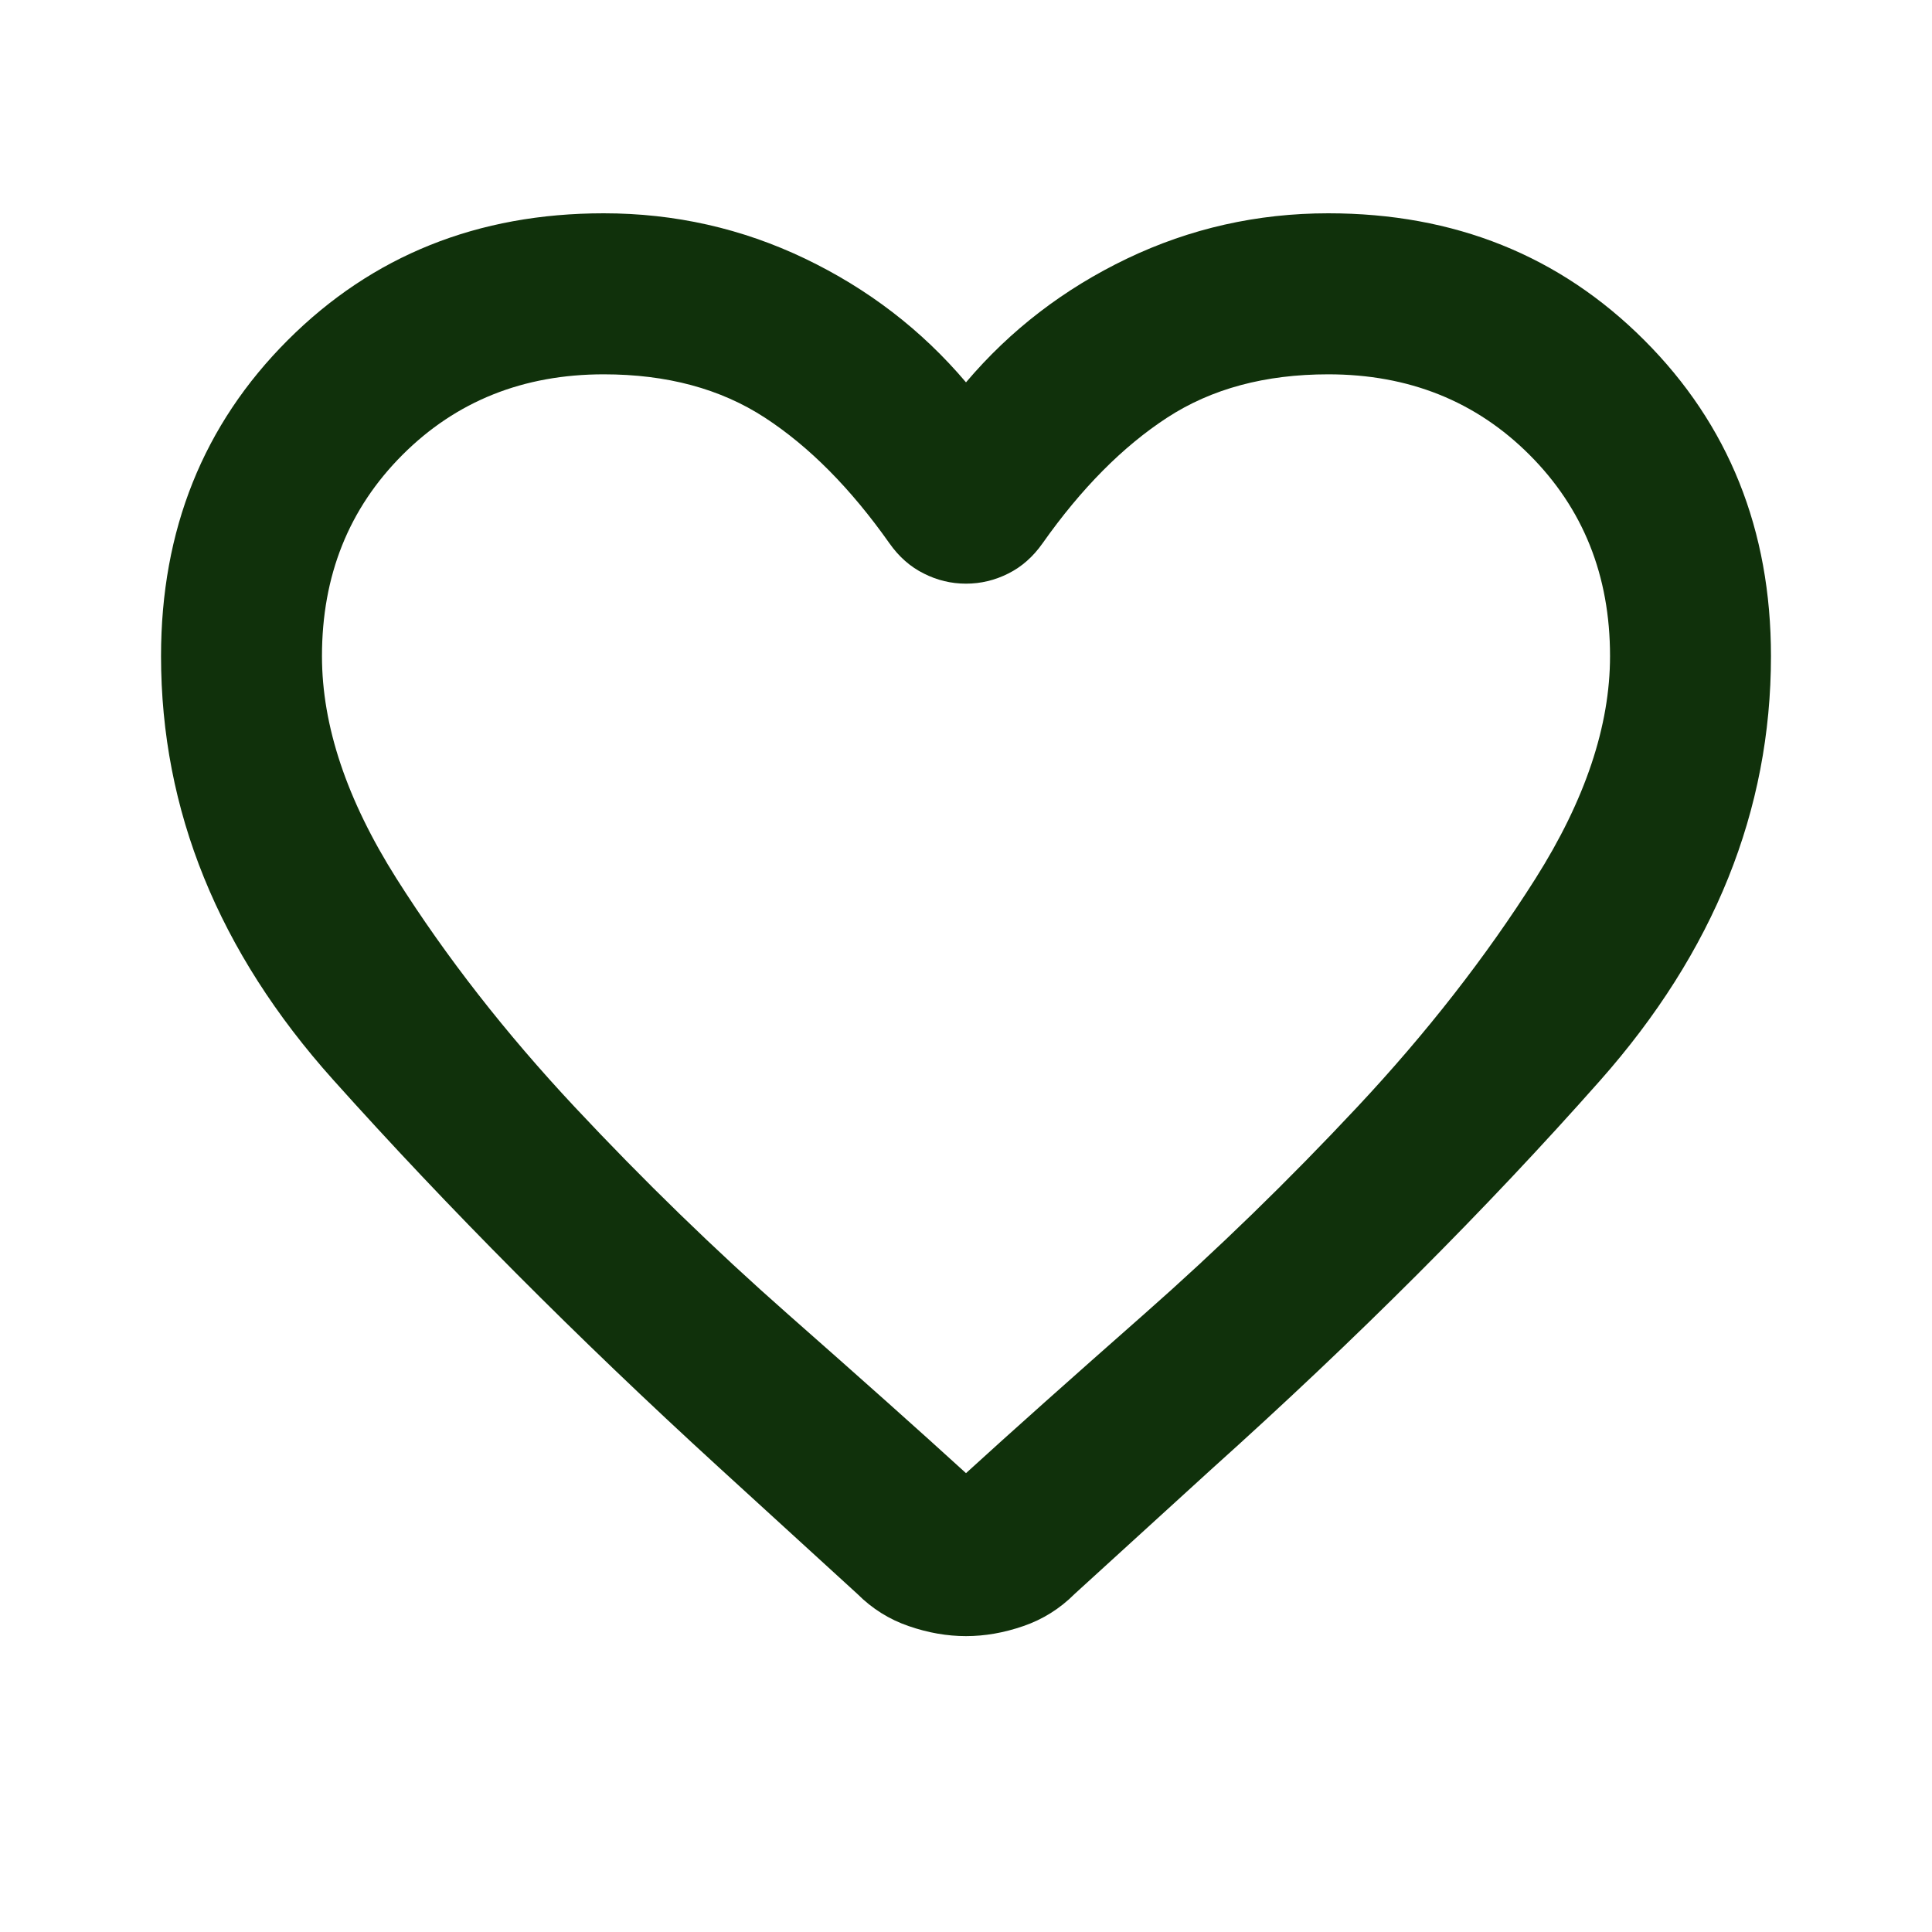 <svg width="20" height="20" viewBox="0 0 20 20" fill="none" xmlns="http://www.w3.org/2000/svg">
<mask id="mask0_4184_2199" style="mask-type:alpha" maskUnits="userSpaceOnUse" x="0" y="0" width="20" height="20">
<rect width="20" height="20" fill="#D9D9D9"/>
</mask>
<g mask="url(#mask0_4184_2199)">
<path d="M10 16.937C9.806 16.937 9.608 16.903 9.406 16.833C9.205 16.764 9.028 16.653 8.875 16.5L7.438 15.187C5.965 13.84 4.636 12.503 3.448 11.177C2.26 9.851 1.667 8.389 1.667 6.792C1.667 5.486 2.104 4.396 2.979 3.521C3.854 2.646 4.945 2.208 6.25 2.208C6.986 2.208 7.681 2.365 8.333 2.677C8.986 2.99 9.542 3.417 10 3.958C10.458 3.417 11.014 2.99 11.667 2.677C12.319 2.365 13.014 2.208 13.75 2.208C15.056 2.208 16.146 2.646 17.021 3.521C17.896 4.396 18.333 5.486 18.333 6.792C18.333 8.389 17.743 9.854 16.563 11.187C15.382 12.521 14.042 13.861 12.542 15.208L11.125 16.5C10.972 16.653 10.795 16.764 10.594 16.833C10.392 16.903 10.194 16.937 10 16.937ZM9.208 5.625C8.806 5.055 8.375 4.621 7.917 4.323C7.458 4.024 6.903 3.875 6.25 3.875C5.417 3.875 4.722 4.153 4.167 4.708C3.611 5.264 3.333 5.958 3.333 6.792C3.333 7.514 3.59 8.281 4.104 9.094C4.618 9.906 5.233 10.694 5.948 11.458C6.663 12.222 7.399 12.937 8.156 13.604C8.913 14.271 9.528 14.819 10 15.25C10.472 14.819 11.087 14.271 11.844 13.604C12.601 12.937 13.337 12.222 14.052 11.458C14.767 10.694 15.382 9.906 15.896 9.094C16.41 8.281 16.667 7.514 16.667 6.792C16.667 5.958 16.389 5.264 15.833 4.708C15.278 4.153 14.583 3.875 13.75 3.875C13.097 3.875 12.542 4.024 12.083 4.323C11.625 4.621 11.194 5.055 10.792 5.625C10.694 5.764 10.576 5.868 10.438 5.937C10.299 6.007 10.153 6.042 10 6.042C9.847 6.042 9.701 6.007 9.563 5.937C9.424 5.868 9.306 5.764 9.208 5.625Z" fill="#10310B"/>
</g>
</svg>
